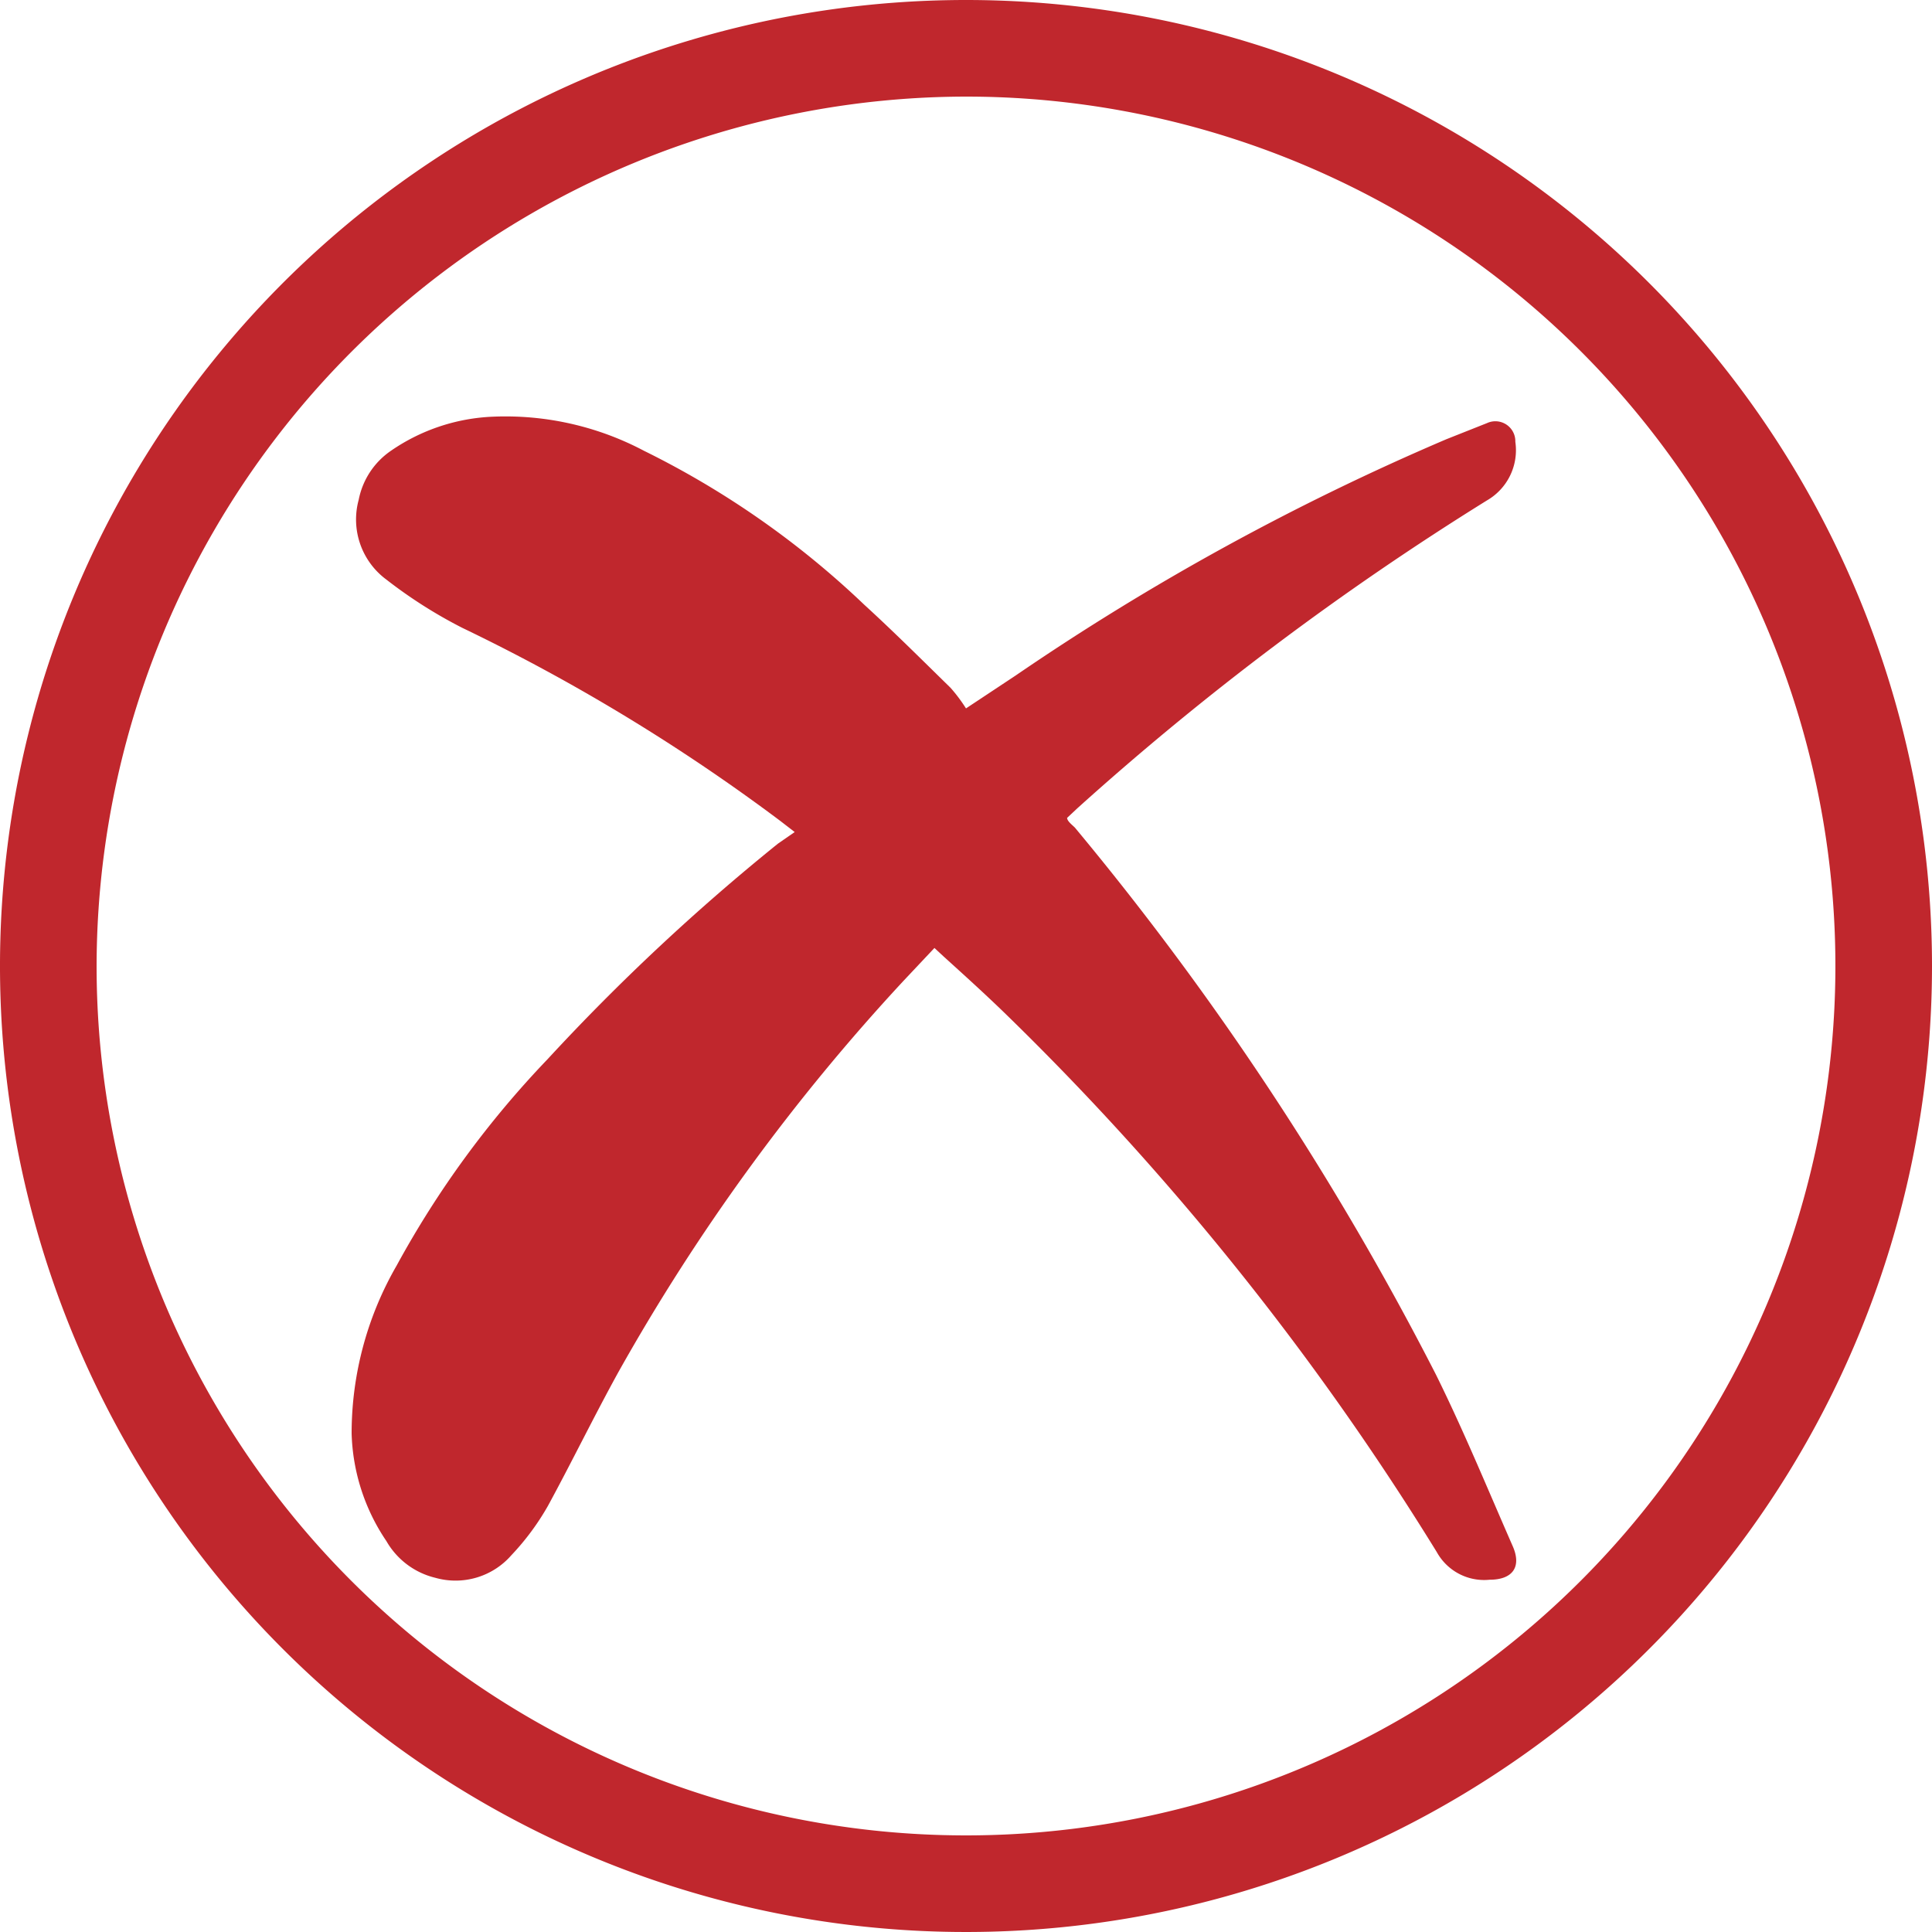 <svg xmlns="http://www.w3.org/2000/svg" viewBox="0 0 30 30"><defs><style>.cls-1{fill:#c0272d;}</style></defs><g id="Layer_2" data-name="Layer 2"><g id="Layer_1-2" data-name="Layer 1"><path class="cls-1" d="M12.34,12.92l-.22-.17a29.63,29.63,0,0,0-4.94-3A7.34,7.34,0,0,1,6,9a1.16,1.16,0,0,1-.43-1.24A1.2,1.2,0,0,1,6.07,7a3,3,0,0,1,1.59-.53A4.6,4.6,0,0,1,10,7a13.75,13.75,0,0,1,3.42,2.39c.46.42.9.86,1.34,1.29A2.52,2.52,0,0,1,15,11l.77-.51a38.82,38.82,0,0,1,6.69-3.67l.63-.25a.31.31,0,0,1,.44.29.9.9,0,0,1-.44.91,44.79,44.79,0,0,0-6.36,4.78l-.16.15c0,.05.08.11.12.15a46.14,46.14,0,0,1,5.61,8.5c.43.87.8,1.77,1.19,2.66.14.32,0,.52-.36.52a.84.84,0,0,1-.82-.43,43.45,43.45,0,0,0-6.72-8.38c-.31-.3-.62-.58-.94-.87l-.14-.13-.48.51a31.75,31.75,0,0,0-4.43,6.08c-.38.69-.72,1.39-1.09,2.07a3.94,3.94,0,0,1-.57.77,1.15,1.15,0,0,1-1.18.35A1.2,1.2,0,0,1,6,23.93a3.13,3.13,0,0,1-.54-1.67,5.21,5.21,0,0,1,.7-2.61,15,15,0,0,1,2.34-3.2,33.39,33.39,0,0,1,3.58-3.35Z"/><path class="cls-1" d="M15,1.5A13.5,13.5,0,1,1,1.5,15,13.52,13.52,0,0,1,15,1.5M15,0A15,15,0,1,0,30,15,15,15,0,0,0,15,0Z"/></g></g></svg>